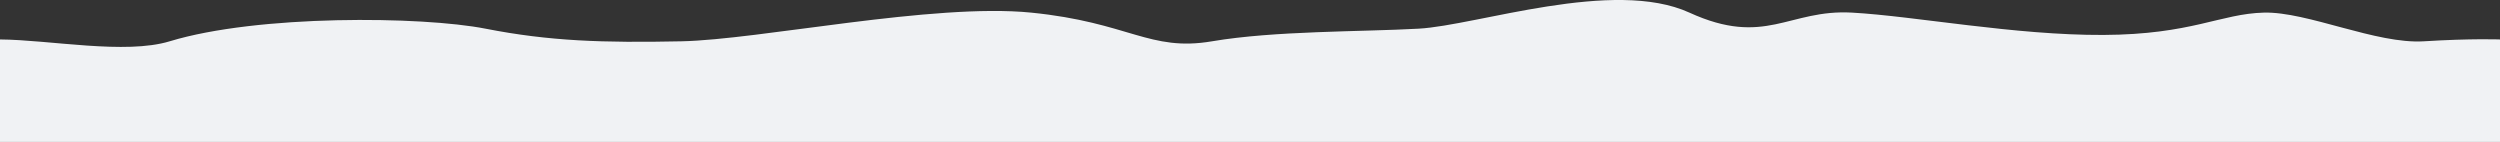 <svg xmlns="http://www.w3.org/2000/svg" width="1920.039" height="109.027" viewBox="0 0 1920.039 109.027">
  <rect x="0" y="0" width="1920.039" height="109.027" fill="#333333" stroke="none"/>
  <path id="Path_2" data-name="Path 2" d="M-.039,788.918c0-50.675,0-44.445,0-78.73,38.22.275,96.233,11.786,130.3,1.427,67.732-20.594,193.536-19.323,242.6-9.7s90.344,10.937,150.395,9.7S716.577,682.07,791.9,689.582s90.836,30.192,138.89,22.033,113.847-7.217,158.677-9.7,149.67-38.99,207.974-12.336,76.3-2.707,124.833,0,125.078,17.465,193.079,17.151,89.984-16.322,123.363-17.151,86.278,24.317,122.838,22.033S1920,710.2,1920,710.2v78.719Z" transform="translate(0.039 -679.891)" fill="#f0f2f4"/>
</svg>
